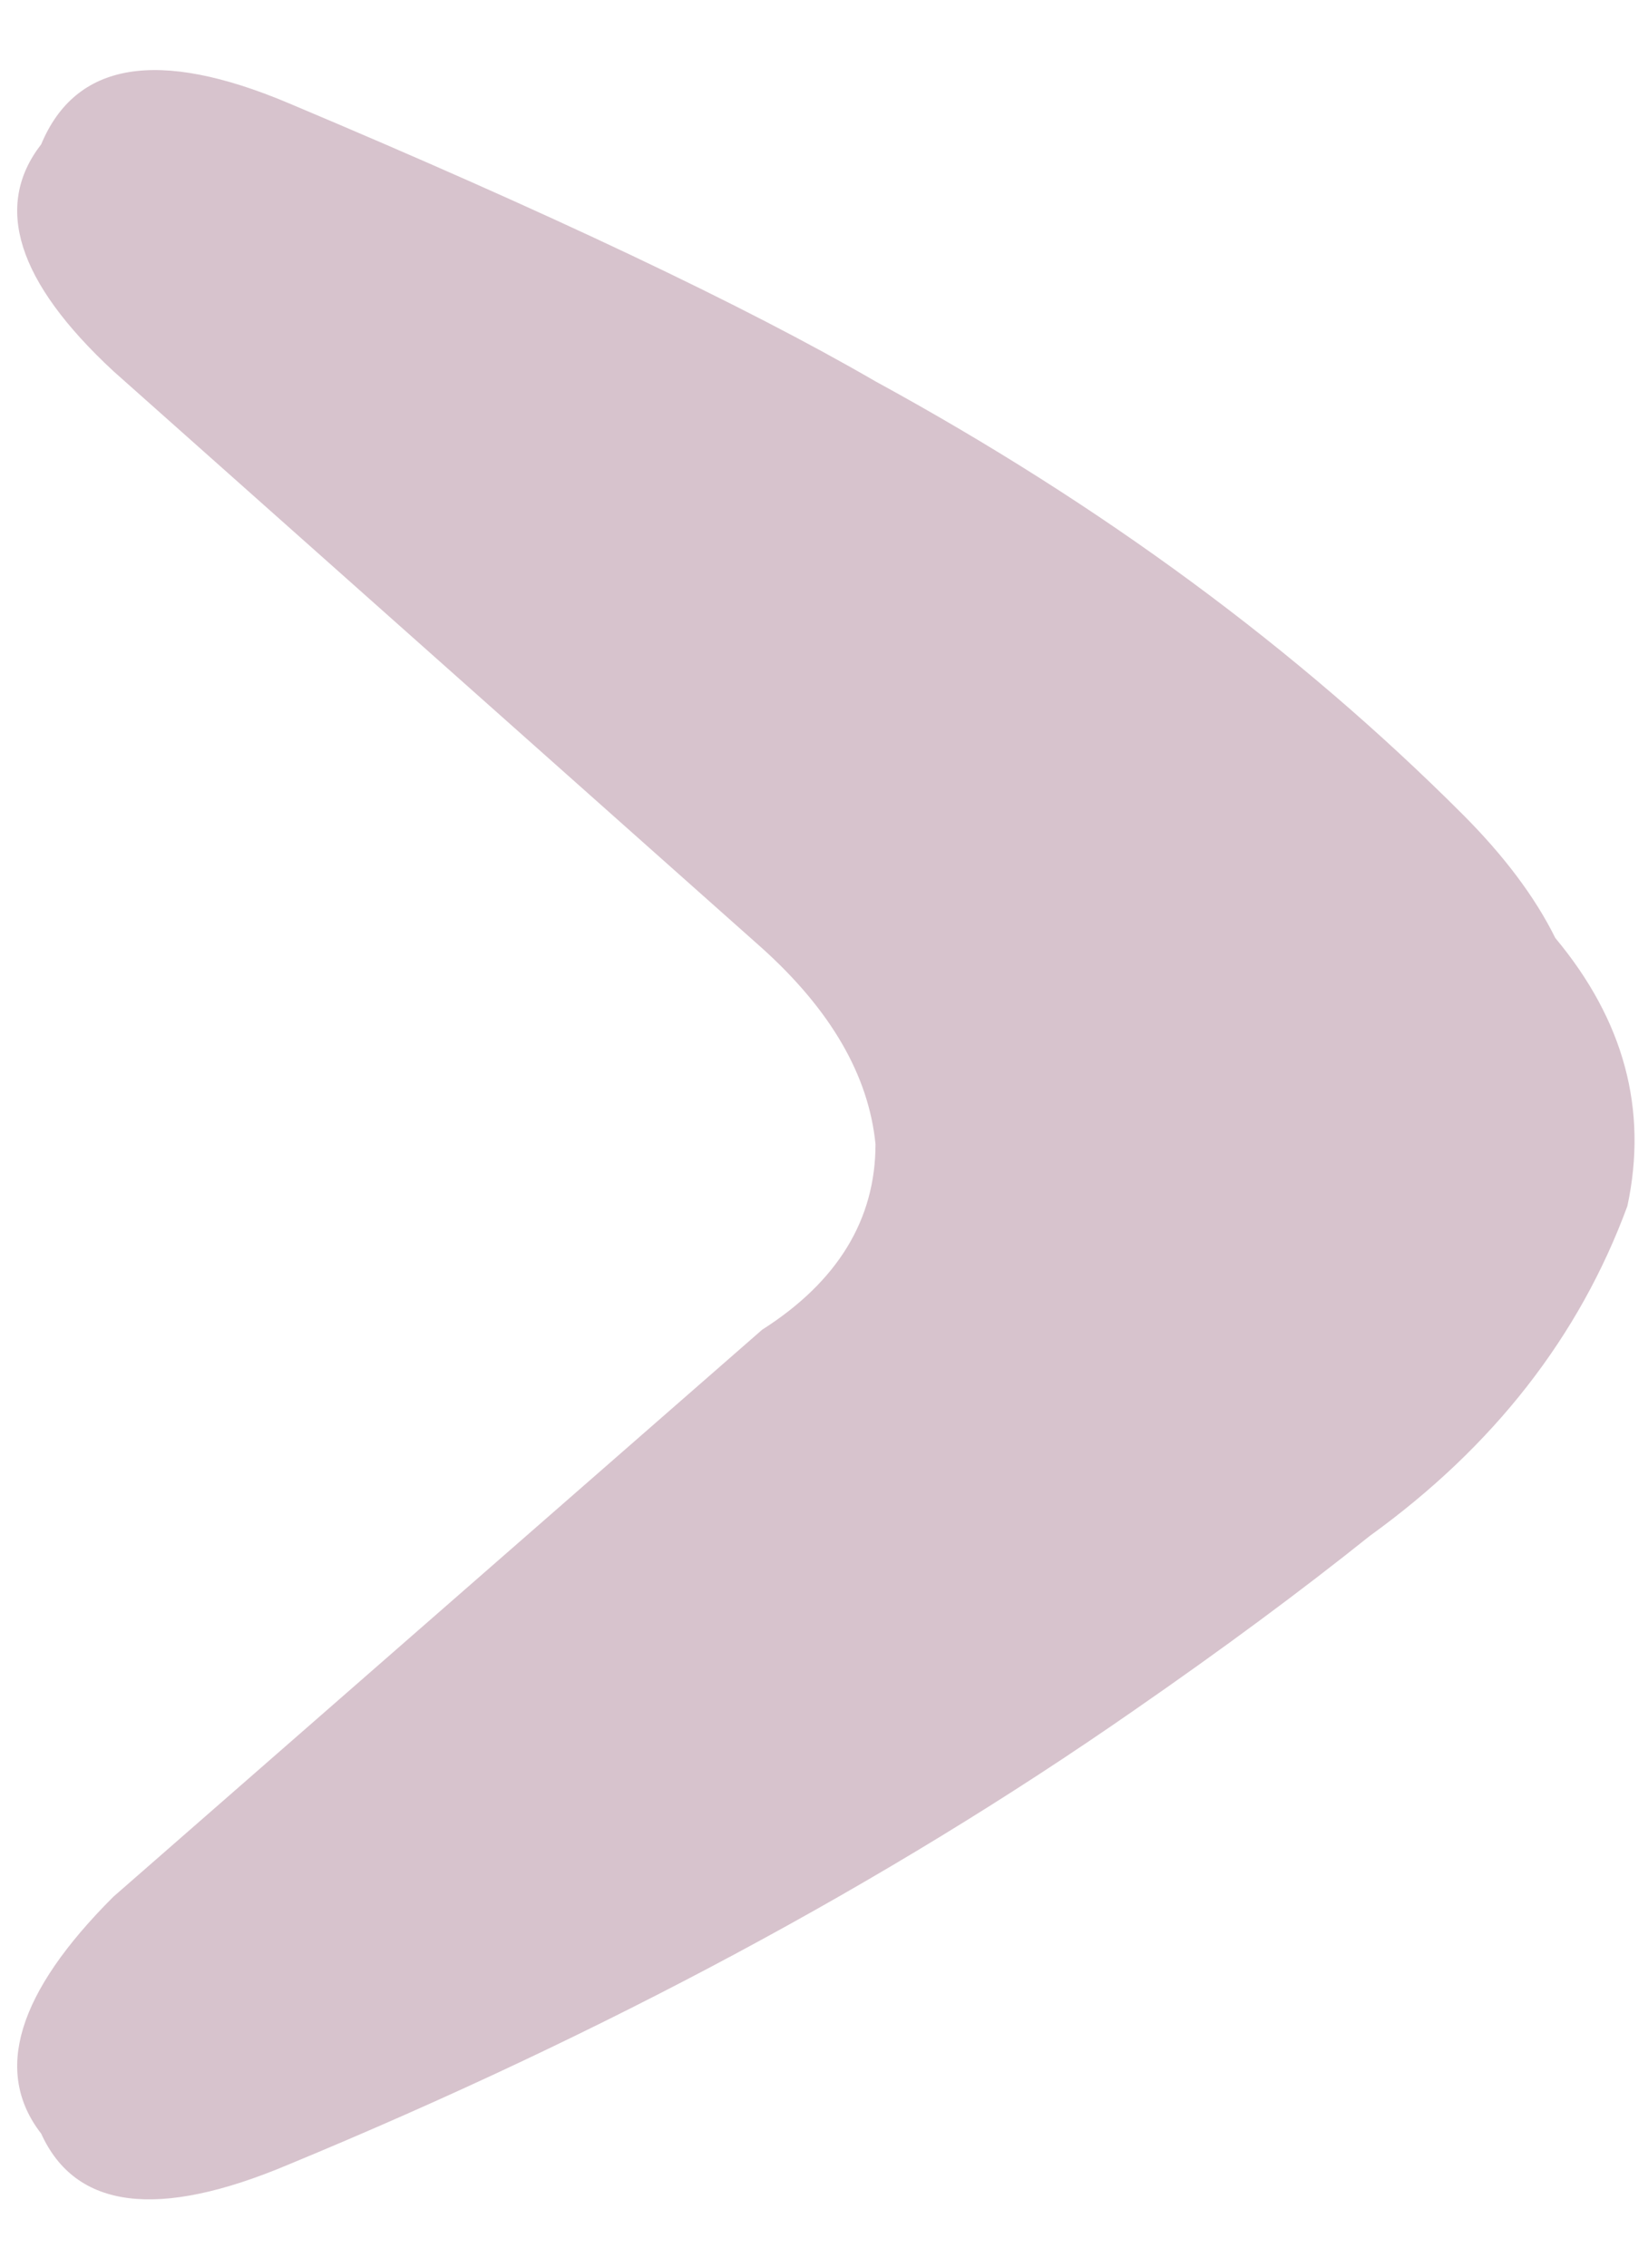 <?xml version="1.0" encoding="utf-8"?>
<!-- Generator: Adobe Illustrator 16.0.0, SVG Export Plug-In . SVG Version: 6.00 Build 0)  -->
<!DOCTYPE svg PUBLIC "-//W3C//DTD SVG 1.1//EN" "http://www.w3.org/Graphics/SVG/1.1/DTD/svg11.dtd">
<svg version="1.1" id="Layer_1" xmlns="http://www.w3.org/2000/svg" xmlns:xlink="http://www.w3.org/1999/xlink" x="0px" y="0px"
	 width="8px" height="11px" viewBox="0 0 8 11" enable-background="new 0 0 8 11" xml:space="preserve">
<g>
	<path fill-rule="evenodd" clip-rule="evenodd" fill="#D7C3CD" d="M0.2,0.7c0.167-0.4,0.566-0.467,1.2-0.2
		c1.267,0.533,2.217,0.983,2.85,1.35c1.1,0.6,2.05,1.3,2.85,2.1c0.2,0.2,0.351,0.4,0.45,0.6C7.884,4.95,8,5.383,7.9,5.85
		c-0.233,0.633-0.65,1.167-1.25,1.6C6.316,7.717,5.934,8,5.5,8.3c-1.2,0.834-2.567,1.566-4.1,2.2c-0.633,0.267-1.033,0.217-1.2-0.15
		c-0.233-0.3-0.117-0.683,0.35-1.149L3.7,6.45c0.366-0.233,0.55-0.534,0.55-0.9C4.217,5.217,4.033,4.9,3.7,4.6L0.55,1.8
		C0.083,1.367-0.033,1,0.2,0.7z"/>
</g>
</svg>

